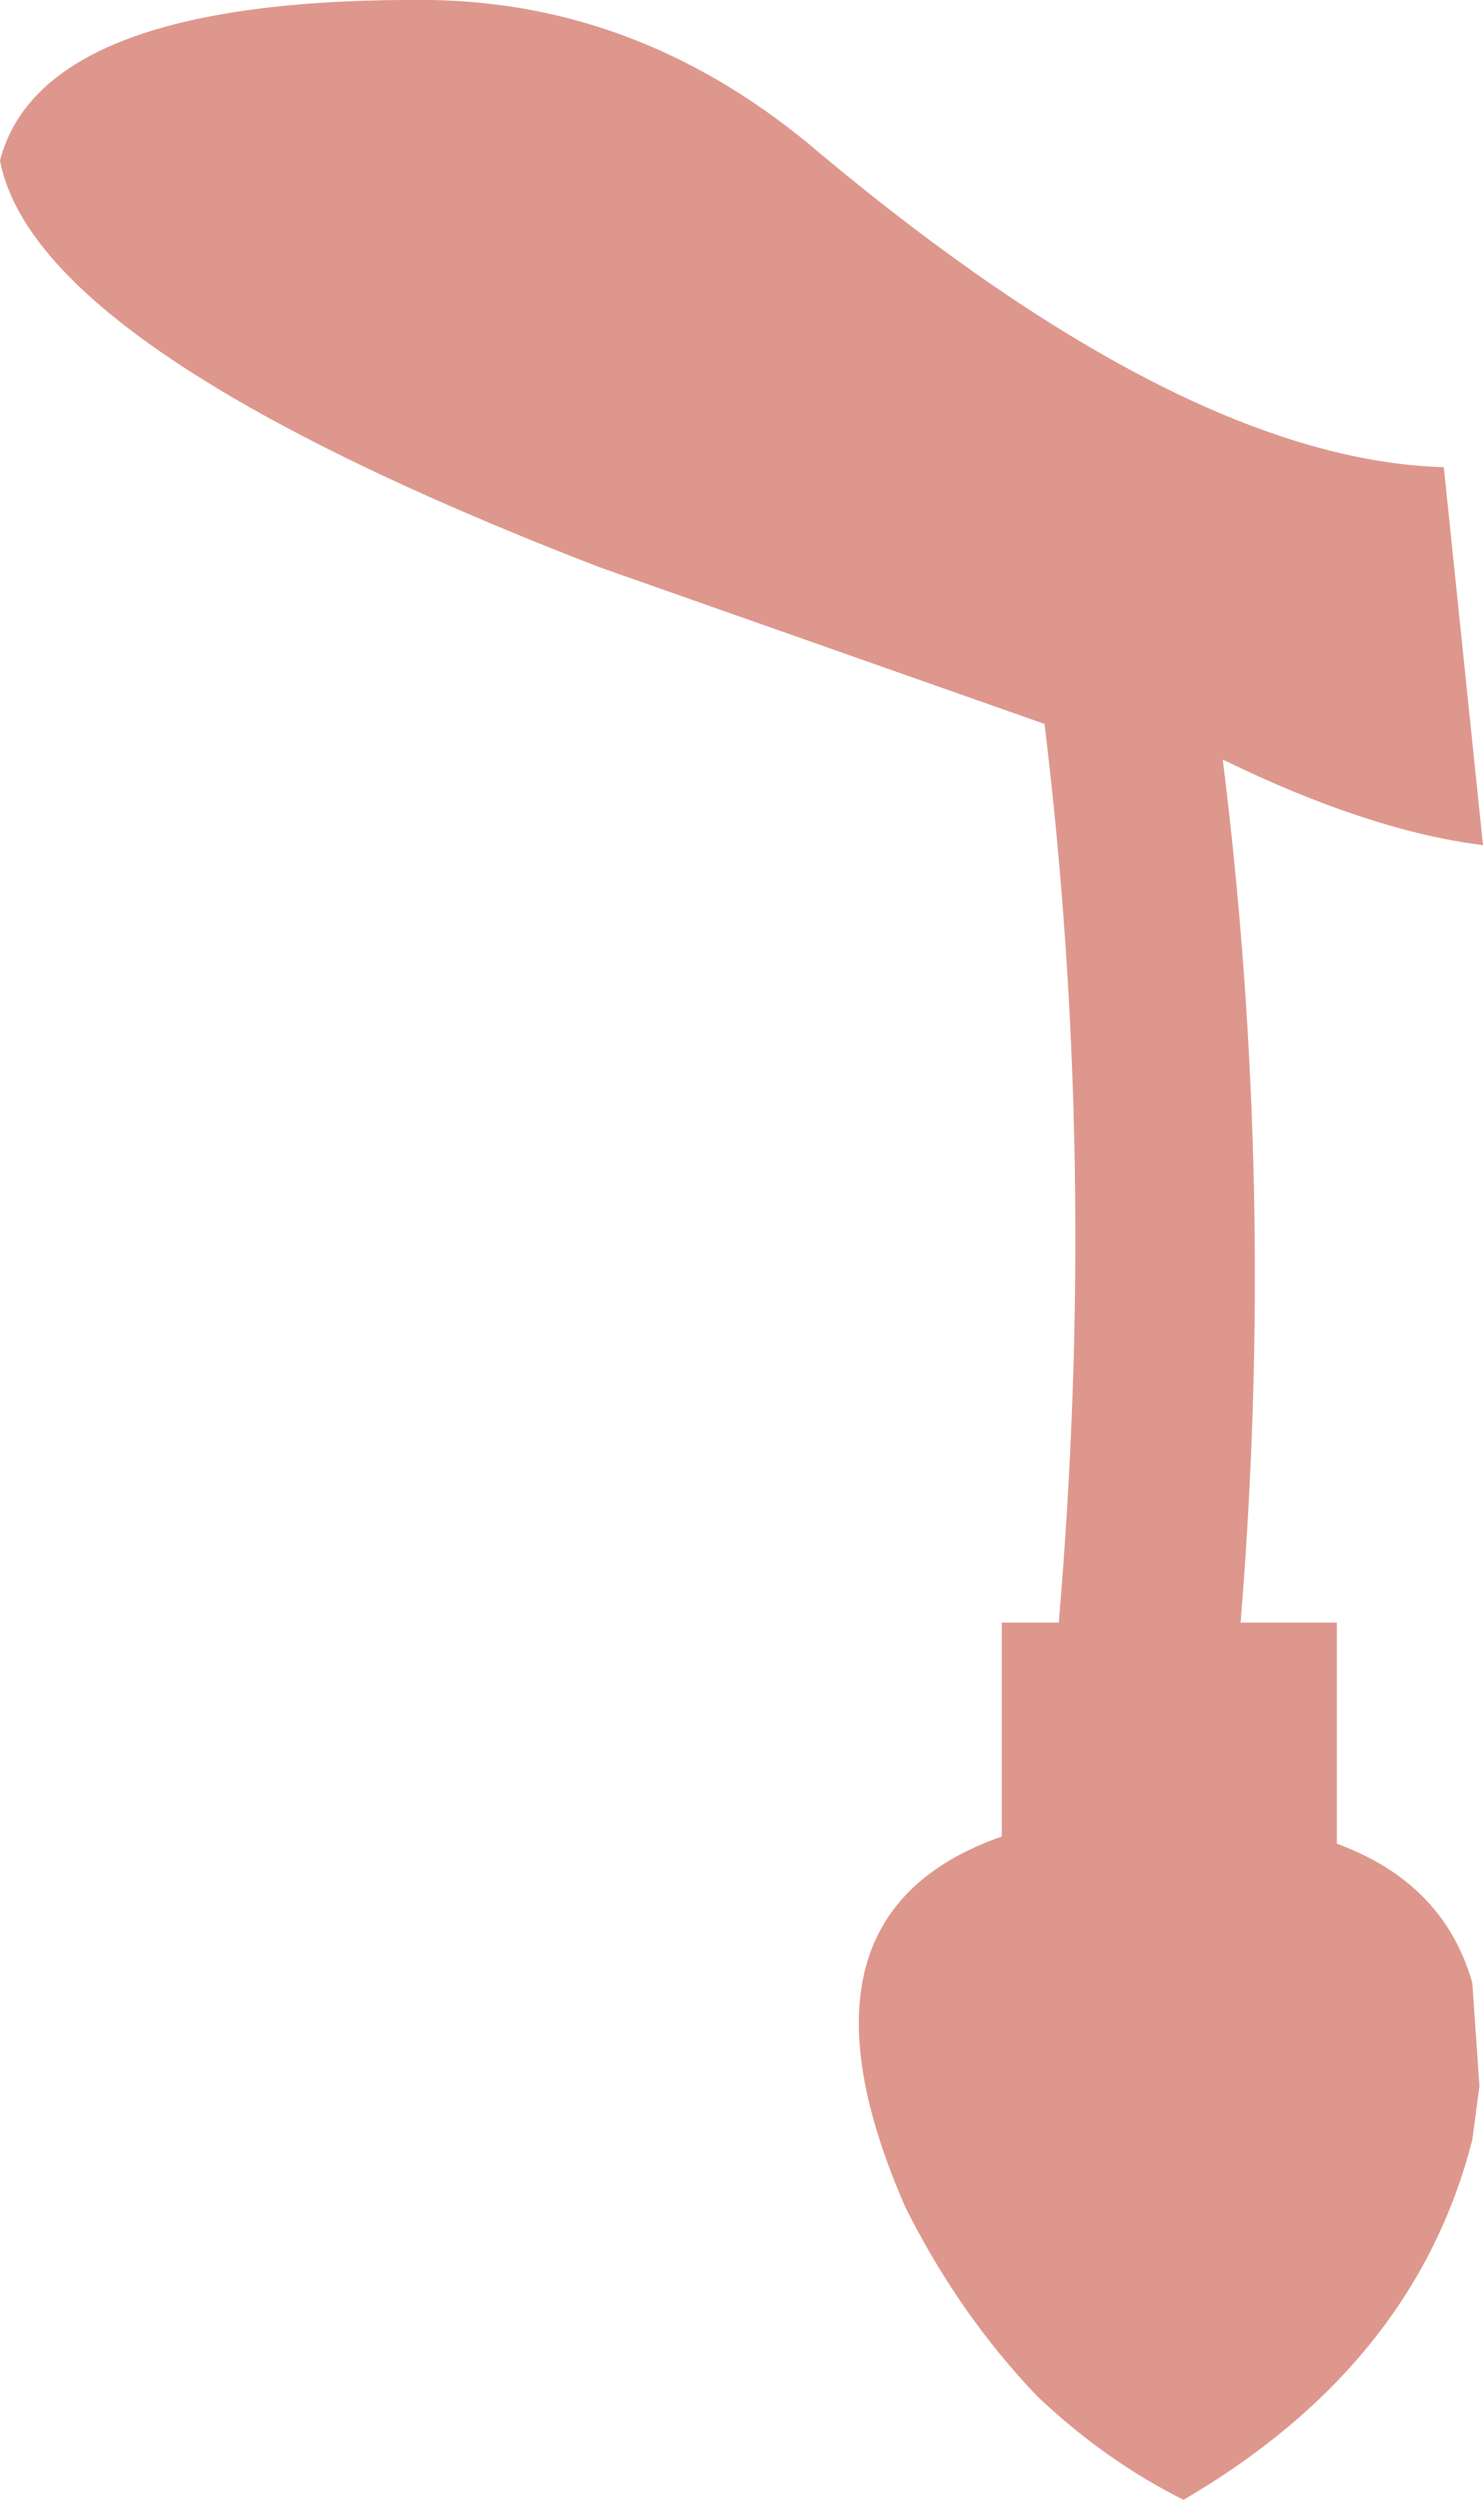 <?xml version="1.0" encoding="UTF-8" standalone="no"?>
<svg xmlns:xlink="http://www.w3.org/1999/xlink" height="35.05px" width="20.8px" xmlns="http://www.w3.org/2000/svg">
  <g transform="matrix(1.0, 0.0, 0.0, 1.0, 0.0, 17.5)">
    <path d="M20.25 -10.95 L20.8 -5.65 Q19.2 -5.85 17.15 -6.85 17.9 -0.85 17.4 5.25 L18.75 5.25 18.75 8.35 Q20.25 8.9 20.65 10.3 L20.75 11.75 20.65 12.5 Q19.85 15.65 16.6 17.55 15.5 17.0 14.55 16.1 13.45 14.95 12.7 13.45 10.9 9.35 14.05 8.25 L14.05 5.25 14.85 5.25 Q15.4 -1.2 14.65 -7.35 L8.4 -9.55 Q0.5 -12.6 0.0 -15.25 0.6 -17.55 6.05 -17.5 9.05 -17.45 11.5 -15.35 16.65 -11.05 20.25 -10.95" fill="#de978c" fill-rule="evenodd" stroke="none"/>
  </g>
</svg>
